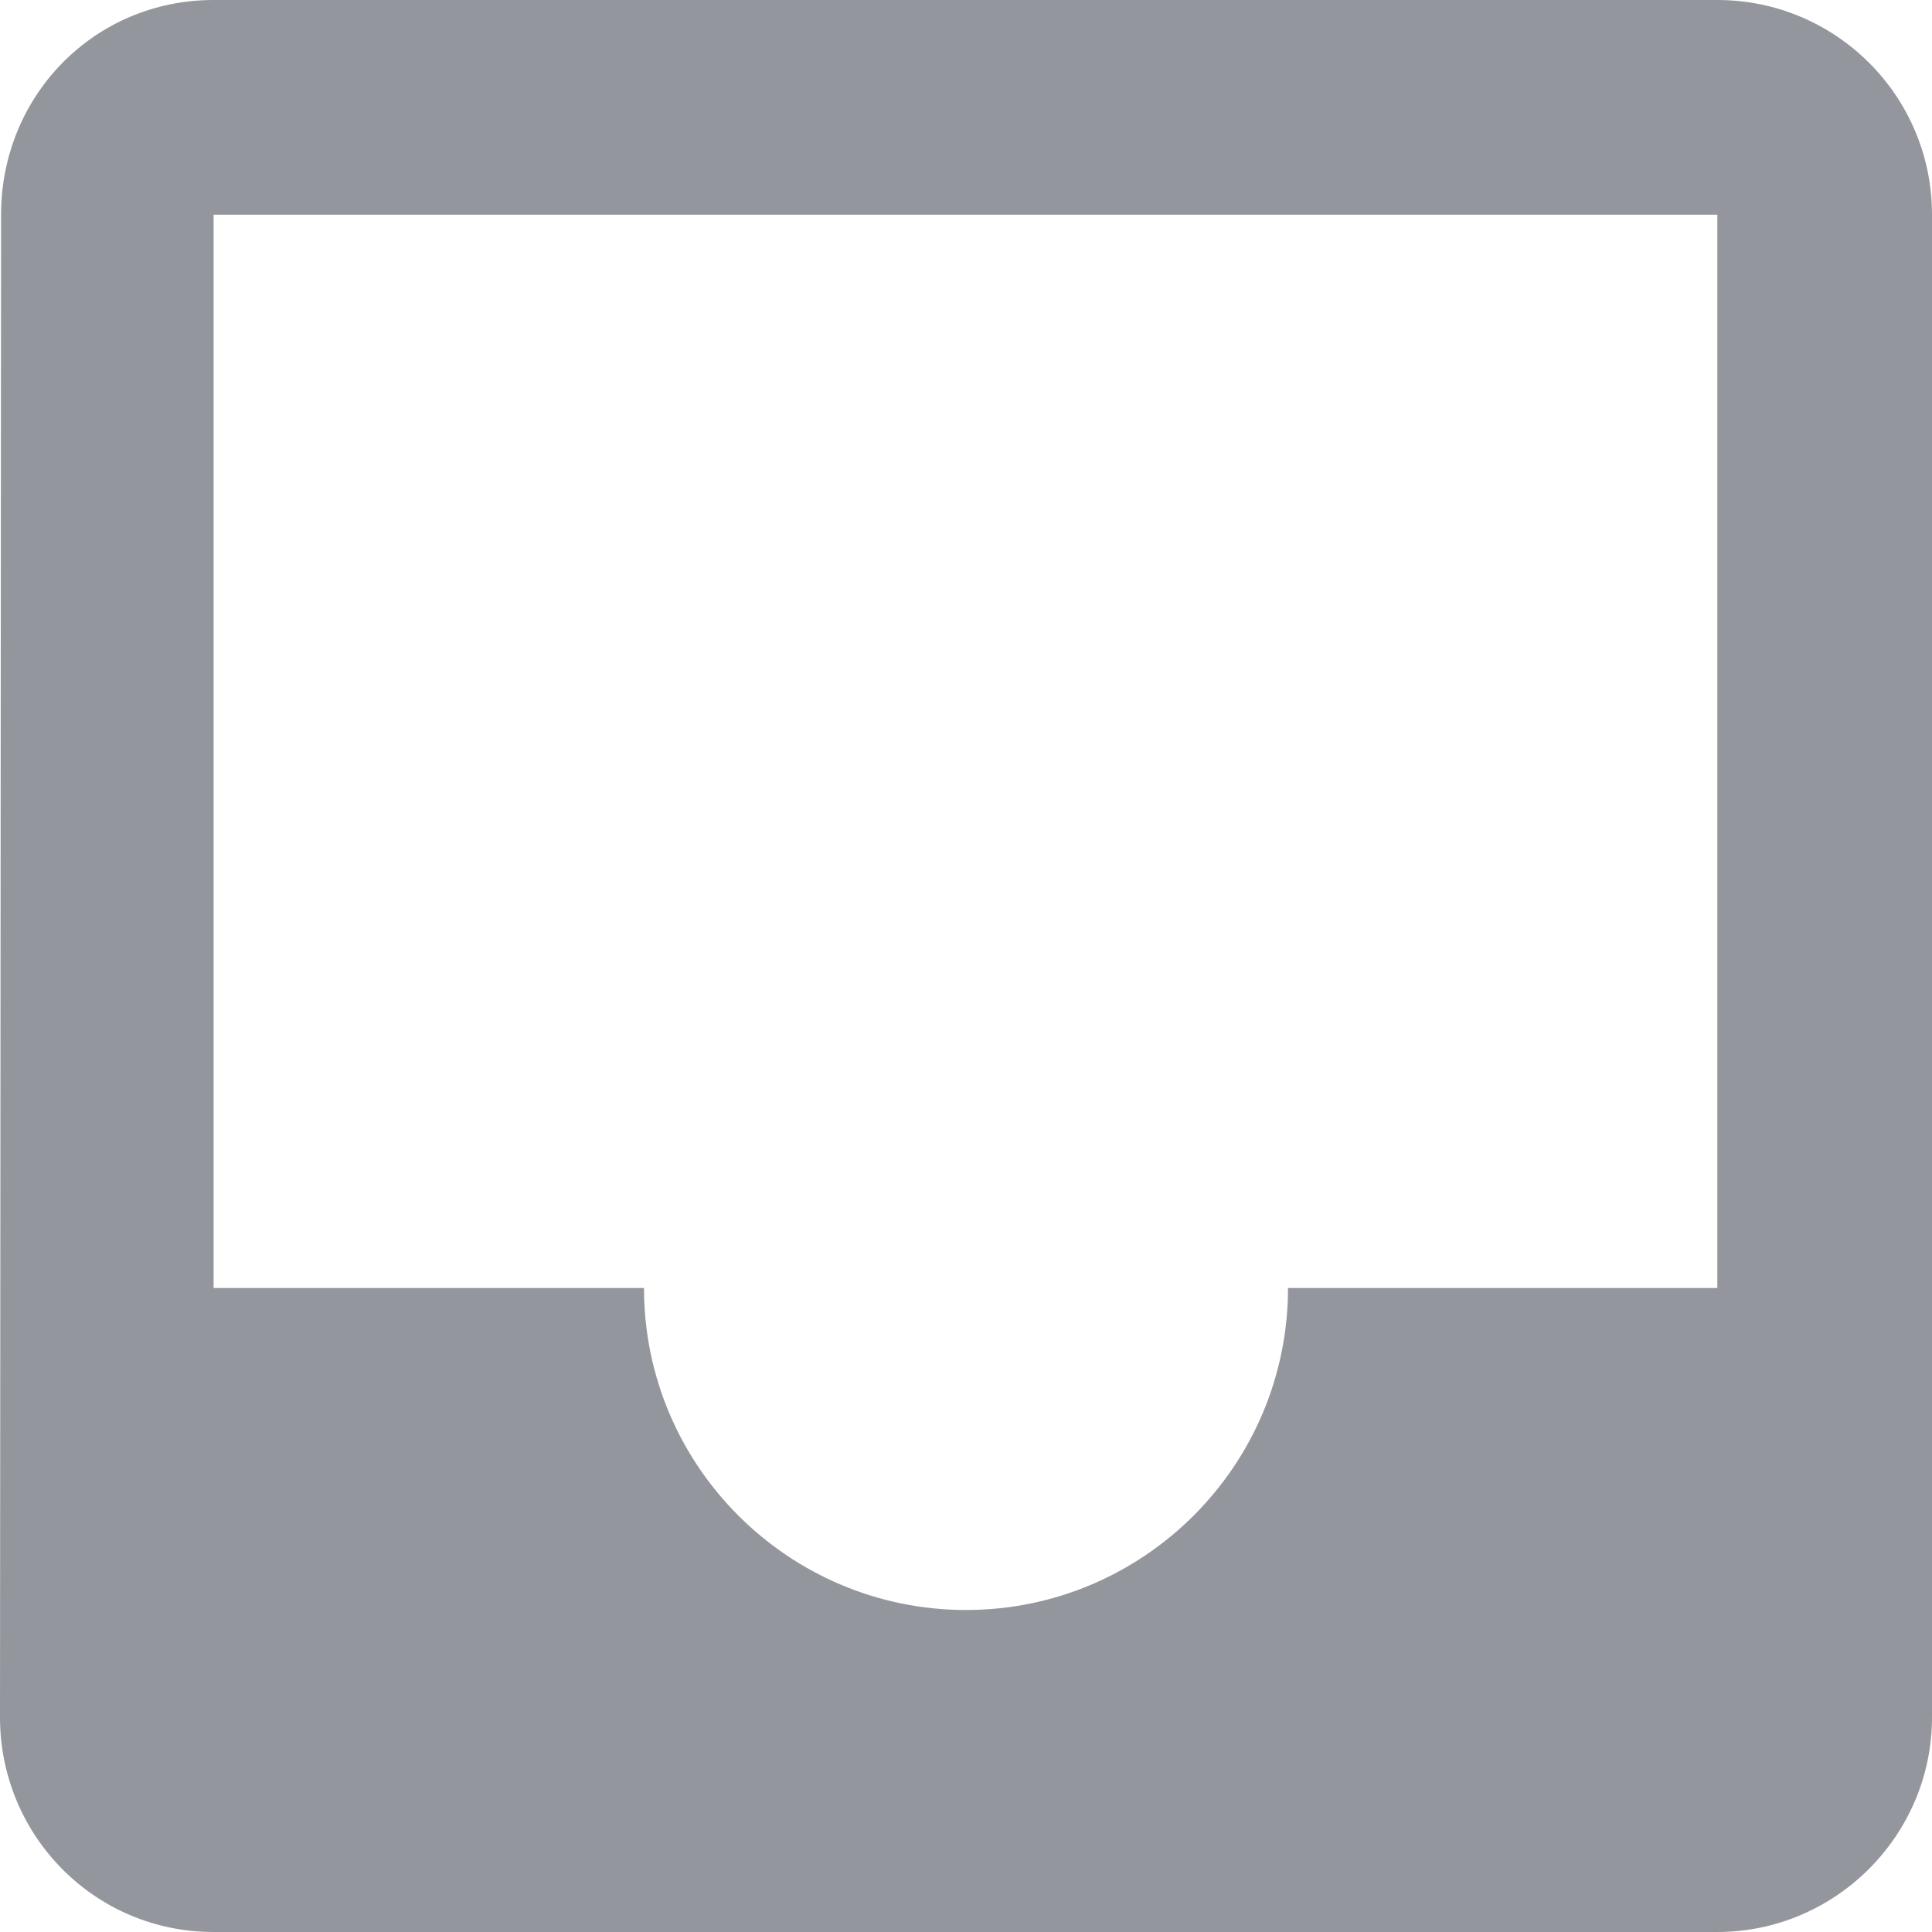 <?xml version="1.0" encoding="UTF-8"?>
<svg width="18px" height="18px" viewBox="0 0 18 18" version="1.1" xmlns="http://www.w3.org/2000/svg" xmlns:xlink="http://www.w3.org/1999/xlink">
    <!-- Generator: Sketch 46.2 (44496) - http://www.bohemiancoding.com/sketch -->
    <title>Inbox grey</title>
    <desc>Created with Sketch.</desc>
    <defs></defs>
    <g id="Opportunities" stroke="none" stroke-width="1" fill="none" fill-rule="evenodd">
        <g id="Opportunities---Possible-Condition-Open" transform="translate(-14, -702)">
            <g id="Tools" transform="translate(-1, 96)">
                <g id="Queries" transform="translate(0, 592)">
                    <g id="Queries-Icon" transform="translate(9, 8)">
                        <g id="Inbox-grey" transform="translate(3, 3)">
                            <path d="M19,3 L4.99,3 C3.88,3 3.01,3.89 3.01,5 L3,19 C3,20.1 3.88,21 4.99,21 L19,21 C20.1,21 21,20.1 21,19 L21,5 C21,3.89 20.1,3 19,3 Z M19,15 L15,15 C15,16.66 13.65,18 12,18 C10.35,18 9,16.66 9,15 L4.99,15 L4.99,5 L19,5 L19,15 Z" id="Shape" fill="#93969C" fill-rule="nonzero"></path>
                            <polygon id="Shape" points="0 0 24 0 24 24 0 24"></polygon>
                        </g>
                    </g>
                </g>
            </g>
        </g>
    </g>
</svg>